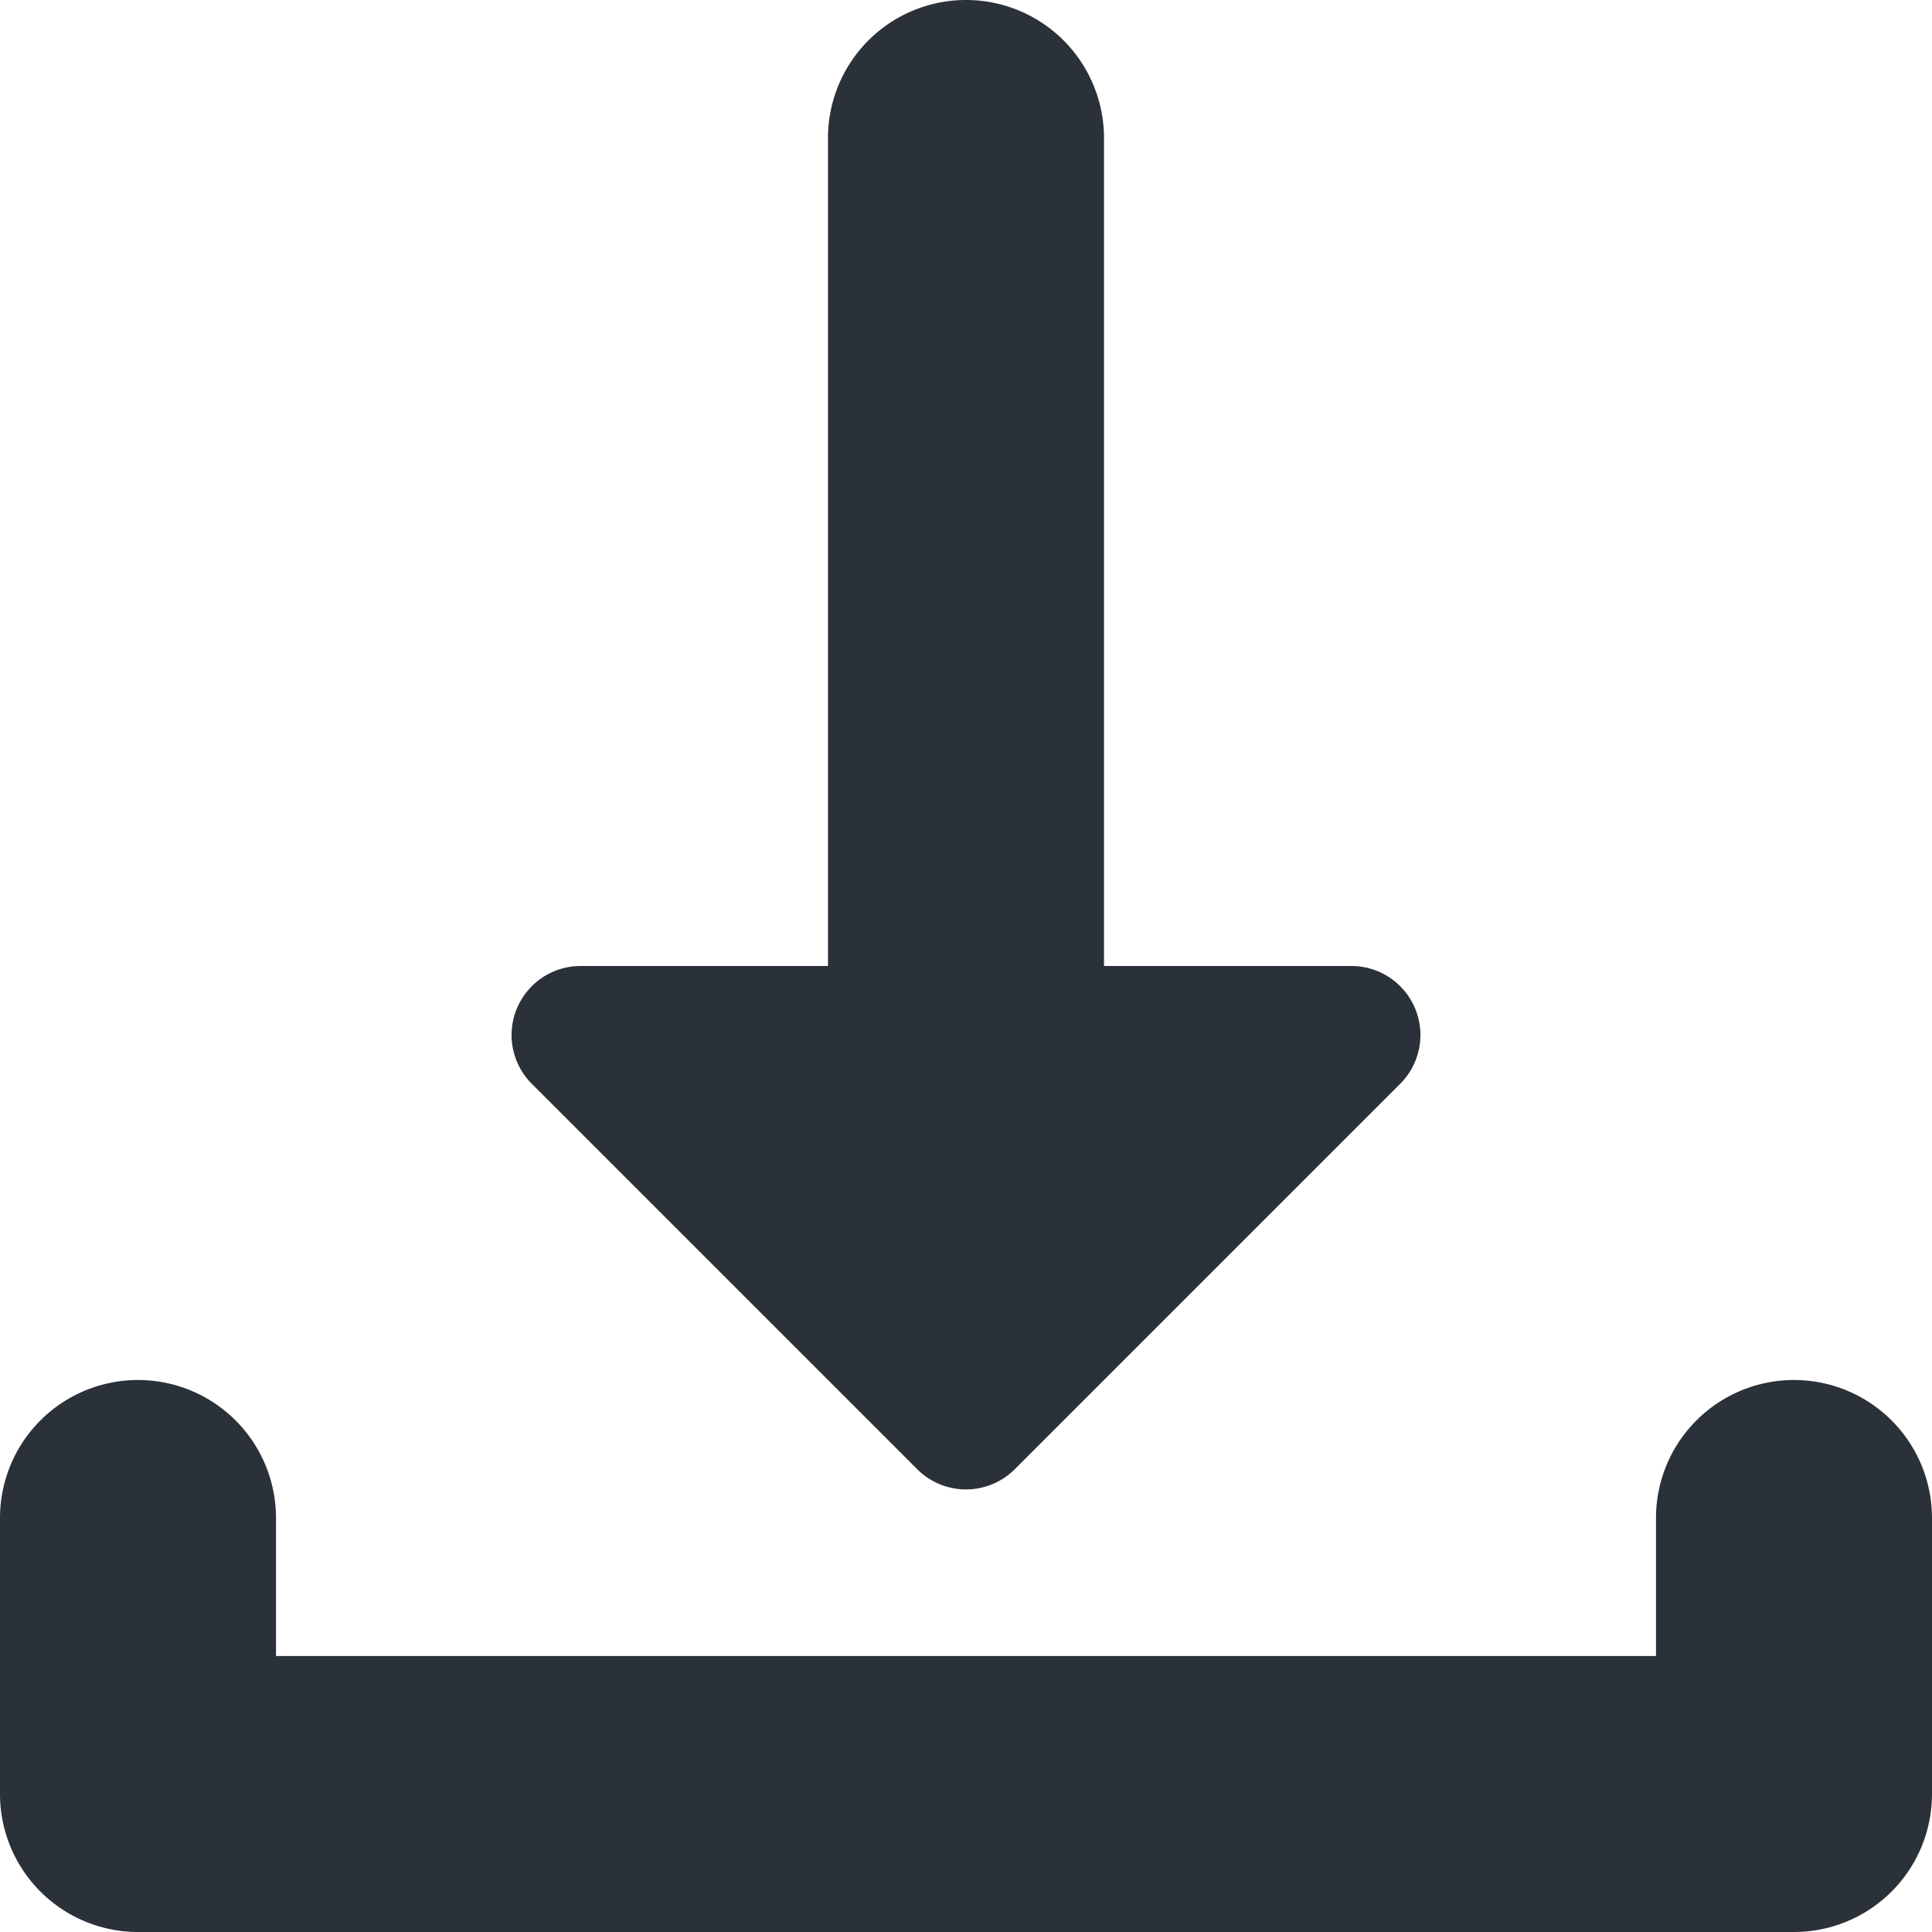 <svg xmlns="http://www.w3.org/2000/svg" width="14" height="14" viewBox="0 0 14 14">
  <defs>
    <style>
      .cls-1 {
        fill: #2a3138;
      }
    </style>
  </defs>
  <title>download</title>
  <g id="Layer_2" data-name="Layer 2">
    <g id="Layer_1-2" data-name="Layer 1">
      <g>
        <path class="cls-1" d="M12,11v1H2V11a1,1,0,0,0-1-1H1a1,1,0,0,0-1,1v2a1,1,0,0,0,1,1H13a1,1,0,0,0,1-1V11a1,1,0,0,0-1-1h0A1,1,0,0,0,12,11Z"/>
        <path class="cls-1" d="M7.356,10.644l2.79-2.79A.5.5,0,0,0,9.792,7H8V1A1,1,0,0,0,7,0H7A1,1,0,0,0,6,1V7H4.208a.5.5,0,0,0-.354.854l2.79,2.79A.5.5,0,0,0,7.356,10.644Z"/>
      </g>
    </g>
  </g>
</svg>
